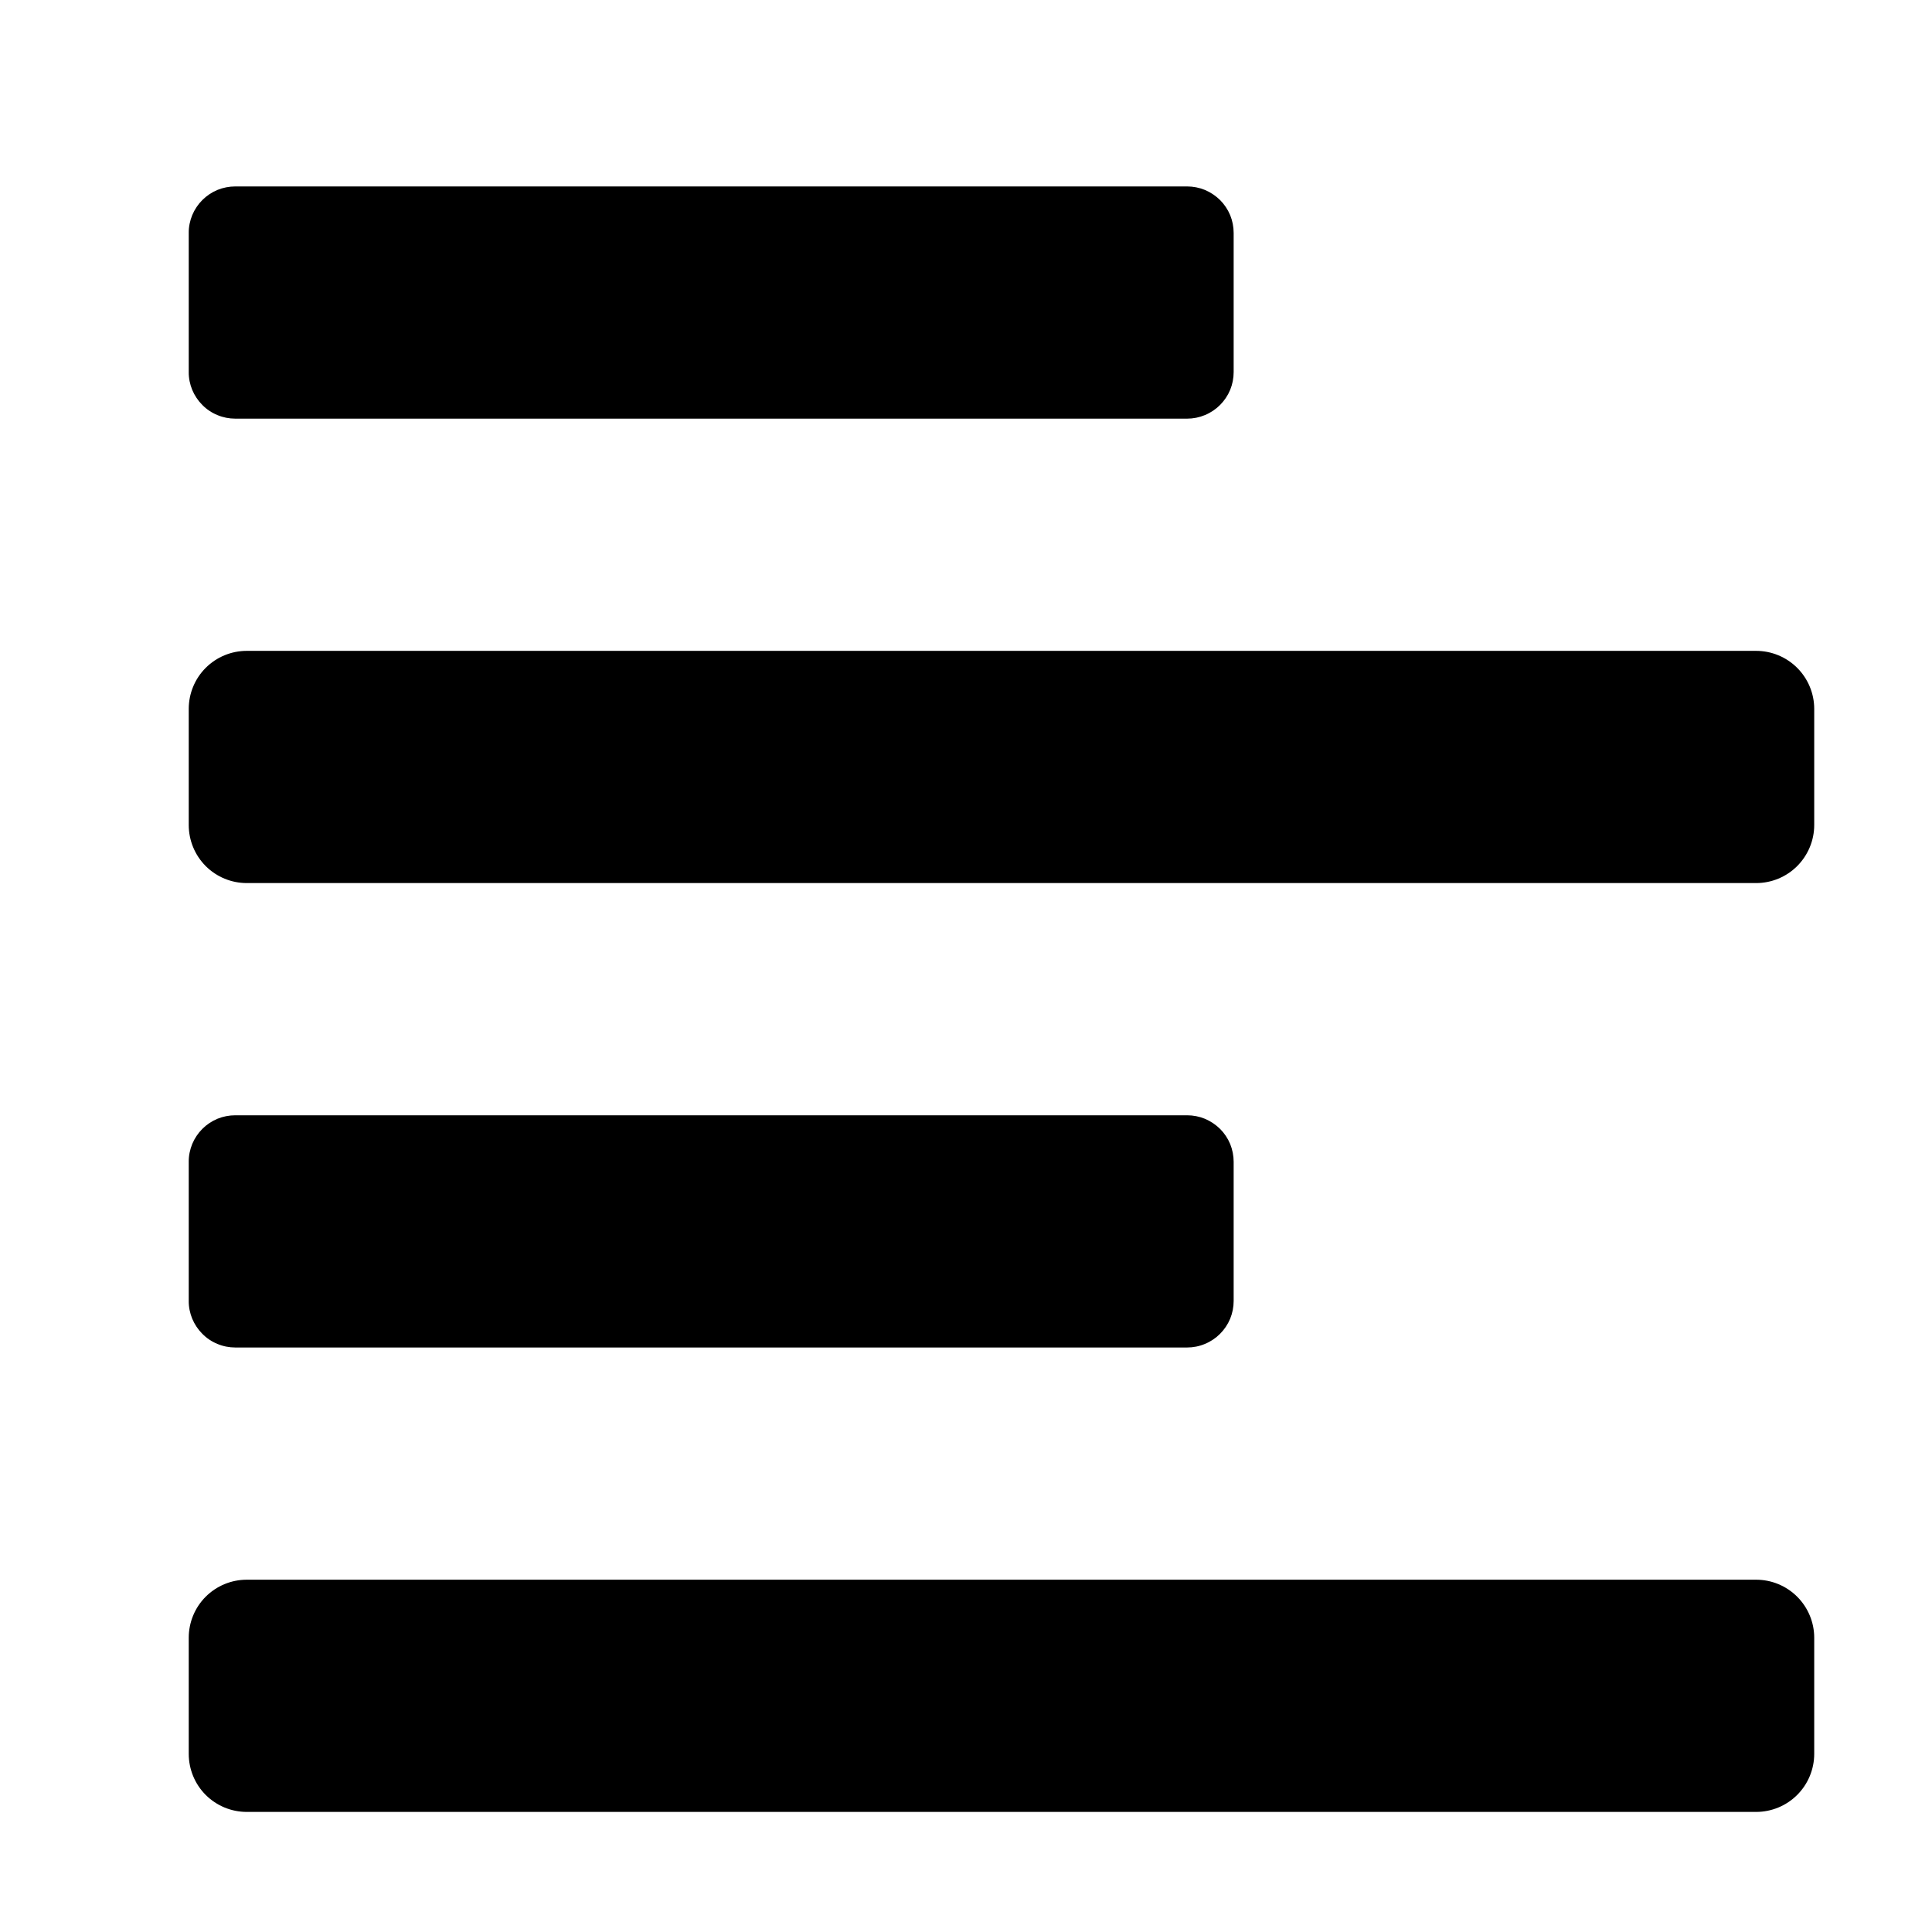 <svg width="26" height="26" viewBox="0 0 26 26" fill="none" xmlns="http://www.w3.org/2000/svg">
<path d="M3.166 18.134H15.976C16.058 18.134 16.139 18.118 16.215 18.086C16.291 18.055 16.36 18.009 16.419 17.95C16.477 17.892 16.523 17.823 16.555 17.747C16.586 17.671 16.602 17.59 16.602 17.507V15.635C16.602 15.553 16.586 15.472 16.555 15.395C16.523 15.319 16.477 15.25 16.419 15.192C16.36 15.134 16.291 15.088 16.215 15.056C16.139 15.025 16.058 15.009 15.976 15.009H3.166C3.084 15.009 3.002 15.025 2.926 15.056C2.85 15.088 2.781 15.134 2.723 15.192C2.665 15.25 2.619 15.319 2.587 15.395C2.556 15.472 2.539 15.553 2.54 15.635V17.507C2.539 17.59 2.556 17.671 2.587 17.747C2.619 17.823 2.665 17.892 2.723 17.95C2.781 18.009 2.85 18.055 2.926 18.086C3.002 18.118 3.084 18.134 3.166 18.134V18.134ZM3.166 5.634H15.976C16.058 5.634 16.139 5.618 16.215 5.586C16.291 5.555 16.36 5.509 16.419 5.45C16.477 5.392 16.523 5.323 16.555 5.247C16.586 5.171 16.602 5.09 16.602 5.007V3.135C16.602 3.053 16.586 2.971 16.555 2.895C16.523 2.819 16.477 2.75 16.419 2.692C16.36 2.634 16.291 2.588 16.215 2.556C16.139 2.525 16.058 2.509 15.976 2.509H3.166C3.084 2.509 3.002 2.525 2.926 2.556C2.85 2.588 2.781 2.634 2.723 2.692C2.665 2.75 2.619 2.819 2.587 2.895C2.556 2.971 2.539 3.053 2.54 3.135V5.007C2.539 5.09 2.556 5.171 2.587 5.247C2.619 5.323 2.665 5.392 2.723 5.45C2.781 5.509 2.85 5.555 2.926 5.586C3.002 5.618 3.084 5.634 3.166 5.634V5.634ZM23.633 8.759H3.321C3.114 8.759 2.915 8.841 2.768 8.988C2.622 9.134 2.54 9.333 2.54 9.54V11.102C2.54 11.31 2.622 11.508 2.768 11.655C2.915 11.802 3.114 11.884 3.321 11.884H23.633C23.84 11.884 24.039 11.802 24.186 11.655C24.332 11.508 24.415 11.31 24.415 11.102V9.54C24.415 9.333 24.332 9.134 24.186 8.988C24.039 8.841 23.84 8.759 23.633 8.759ZM23.633 21.259H3.321C3.114 21.259 2.915 21.341 2.768 21.488C2.622 21.634 2.54 21.833 2.54 22.04V23.602C2.54 23.81 2.622 24.009 2.768 24.155C2.915 24.302 3.114 24.384 3.321 24.384H23.633C23.84 24.384 24.039 24.302 24.186 24.155C24.332 24.009 24.415 23.81 24.415 23.602V22.04C24.415 21.833 24.332 21.634 24.186 21.488C24.039 21.341 23.84 21.259 23.633 21.259Z" fill="black"/>
</svg>

